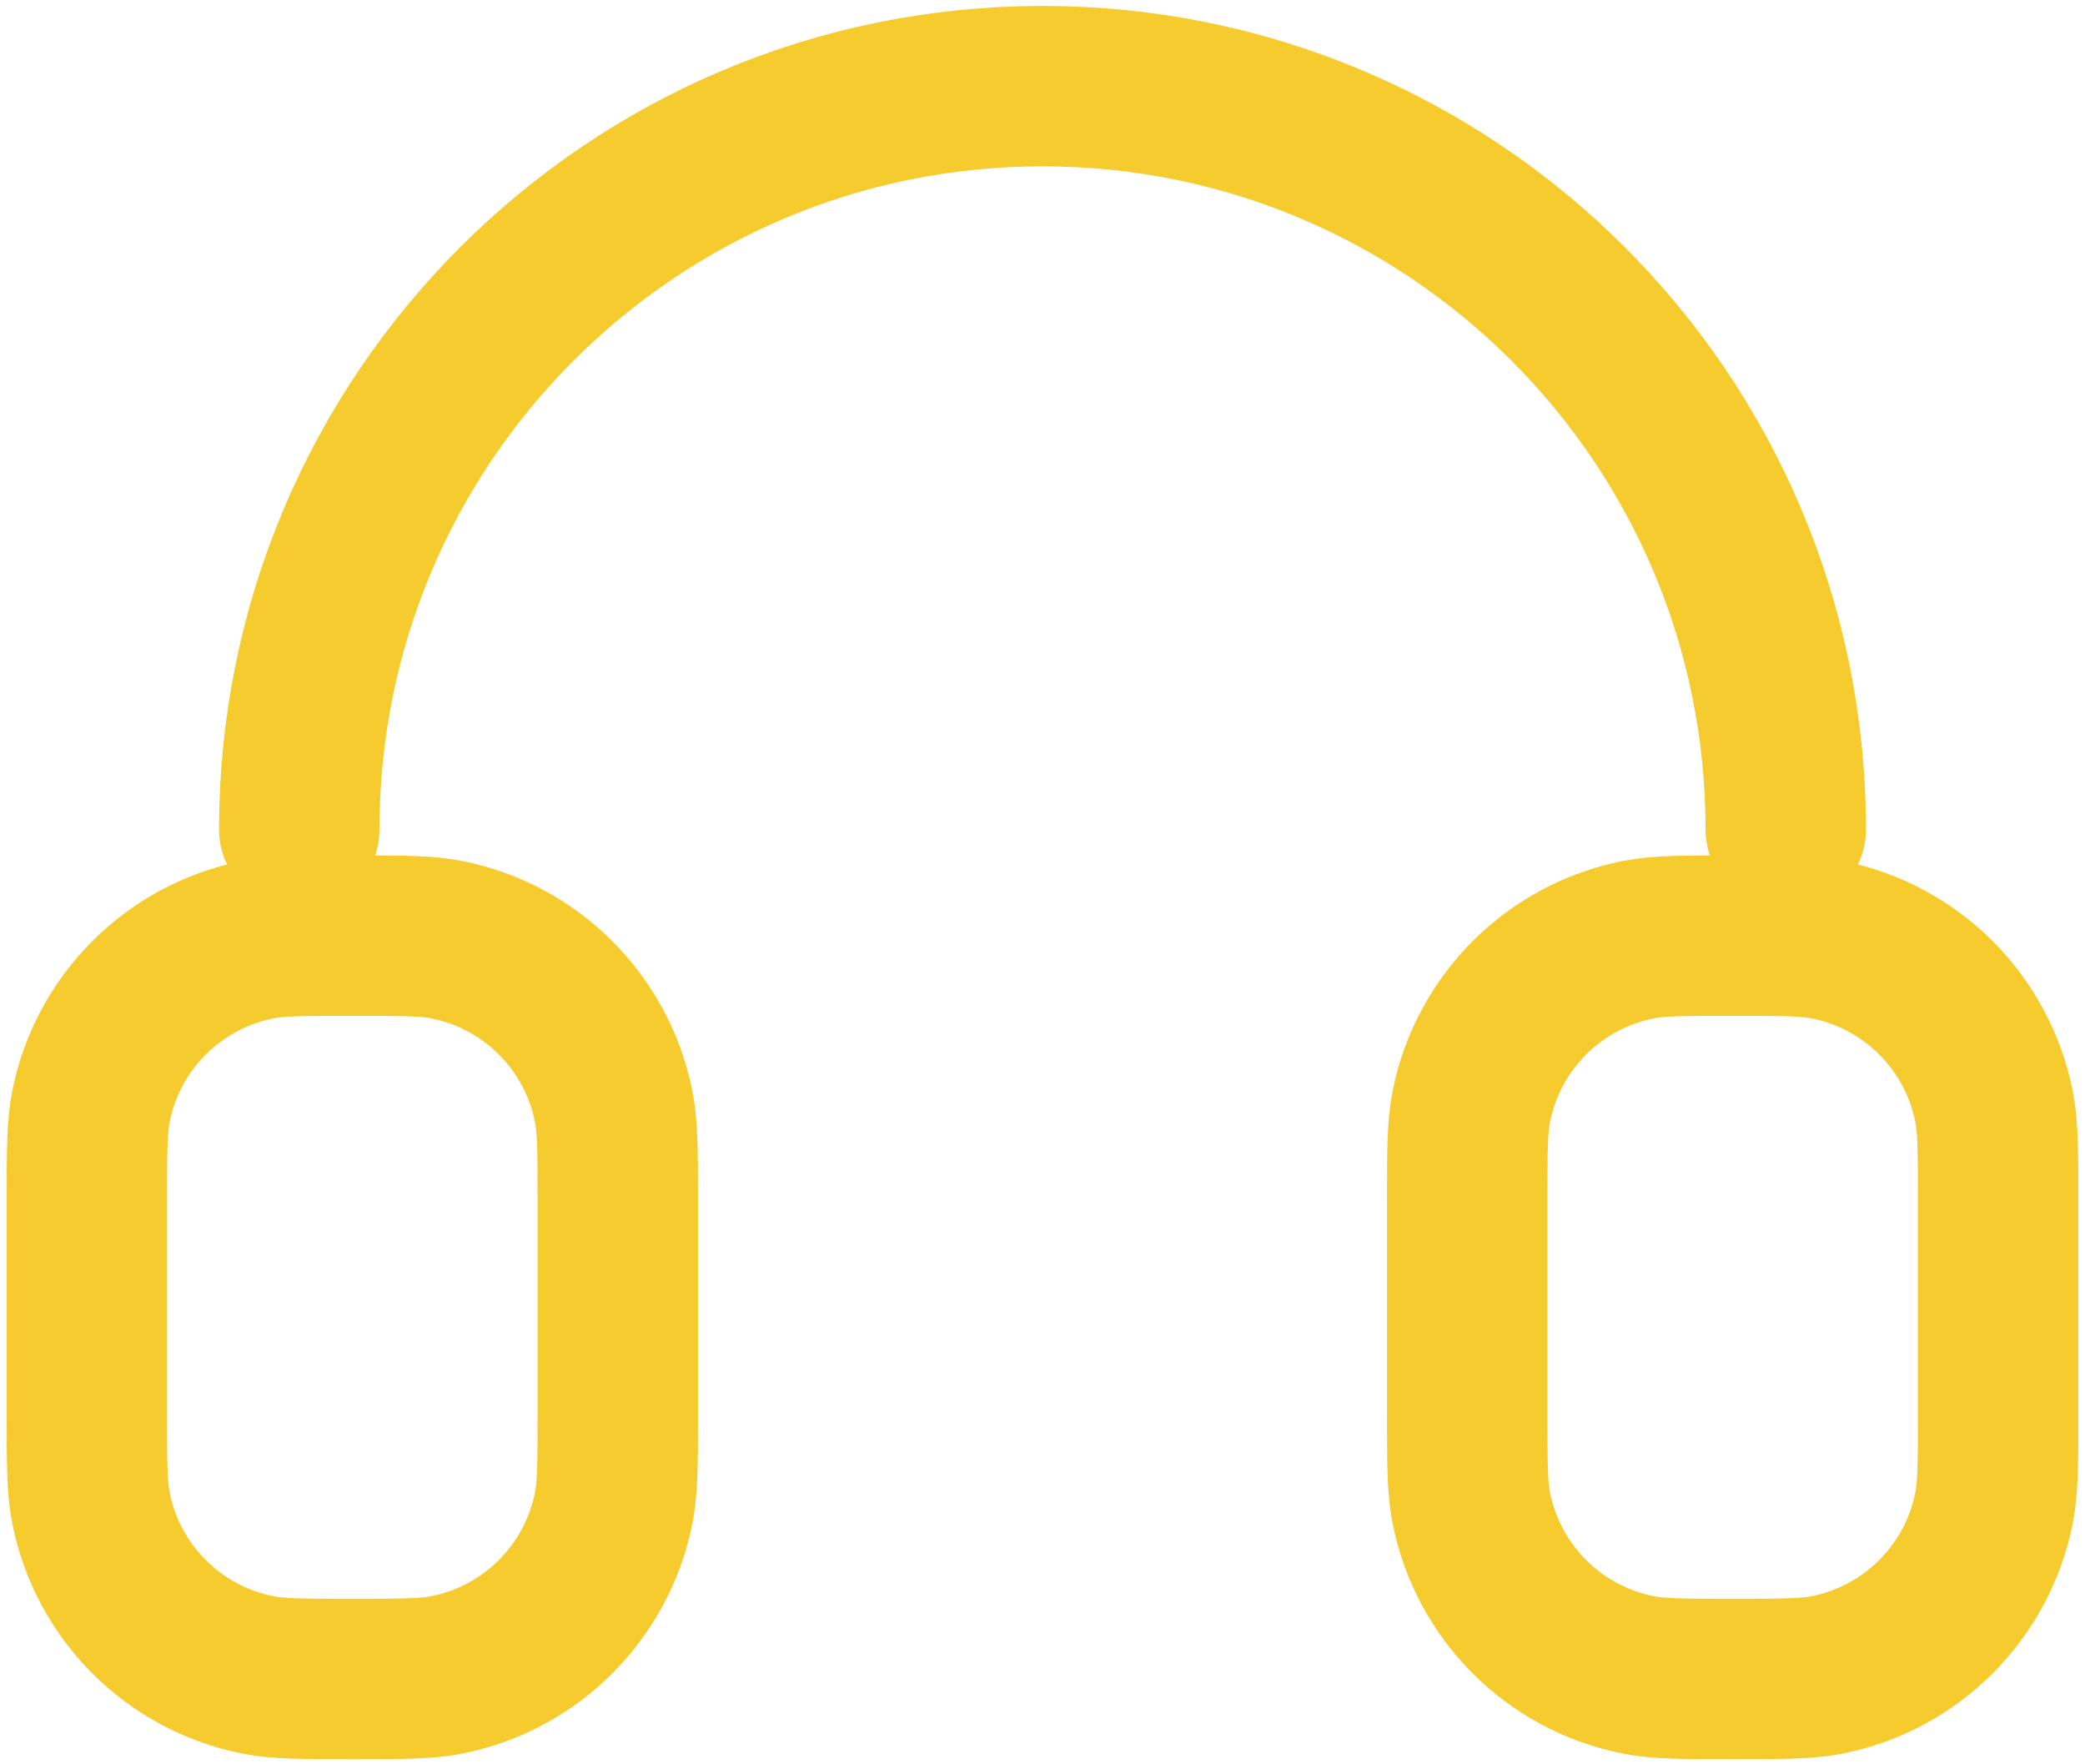 <svg width="117" height="99" viewBox="0 0 117 99" fill="none" xmlns="http://www.w3.org/2000/svg">
<path d="M100.208 46.542C100.208 23.507 81.535 4.833 58.5 4.833C35.465 4.833 16.792 23.507 16.792 46.542M82.333 67.396V79.312C82.333 82.081 82.333 83.465 82.562 84.617C83.503 89.344 87.198 93.041 91.925 93.981C93.077 94.21 94.461 94.21 97.229 94.21C99.998 94.21 101.382 94.21 102.533 93.981C107.26 93.041 110.955 89.344 111.895 84.617C112.124 83.465 112.125 82.081 112.125 79.312V67.396C112.125 64.627 112.124 63.24 111.895 62.089C110.955 57.362 107.26 53.669 102.533 52.729C101.382 52.5 99.998 52.5 97.229 52.5C94.461 52.5 93.077 52.5 91.925 52.729C87.198 53.669 83.503 57.362 82.562 62.089C82.333 63.24 82.333 64.627 82.333 67.396ZM34.667 67.396V79.312C34.667 82.081 34.666 83.465 34.437 84.617C33.496 89.344 29.802 93.041 25.075 93.981C23.923 94.21 22.54 94.21 19.771 94.21C17.003 94.21 15.618 94.21 14.467 93.981C9.74 93.041 6.044 89.344 5.104 84.617C4.875 83.465 4.875 82.081 4.875 79.312V67.396C4.875 64.627 4.875 63.24 5.104 62.089C6.044 57.362 9.74 53.669 14.467 52.729C15.618 52.5 17.003 52.5 19.771 52.5C22.54 52.5 23.923 52.5 25.075 52.729C29.802 53.669 33.496 57.362 34.437 62.089C34.666 63.24 34.667 64.627 34.667 67.396Z" stroke="#F5CB2E" stroke-width="9" stroke-linecap="round" stroke-linejoin="round"/>
</svg>

